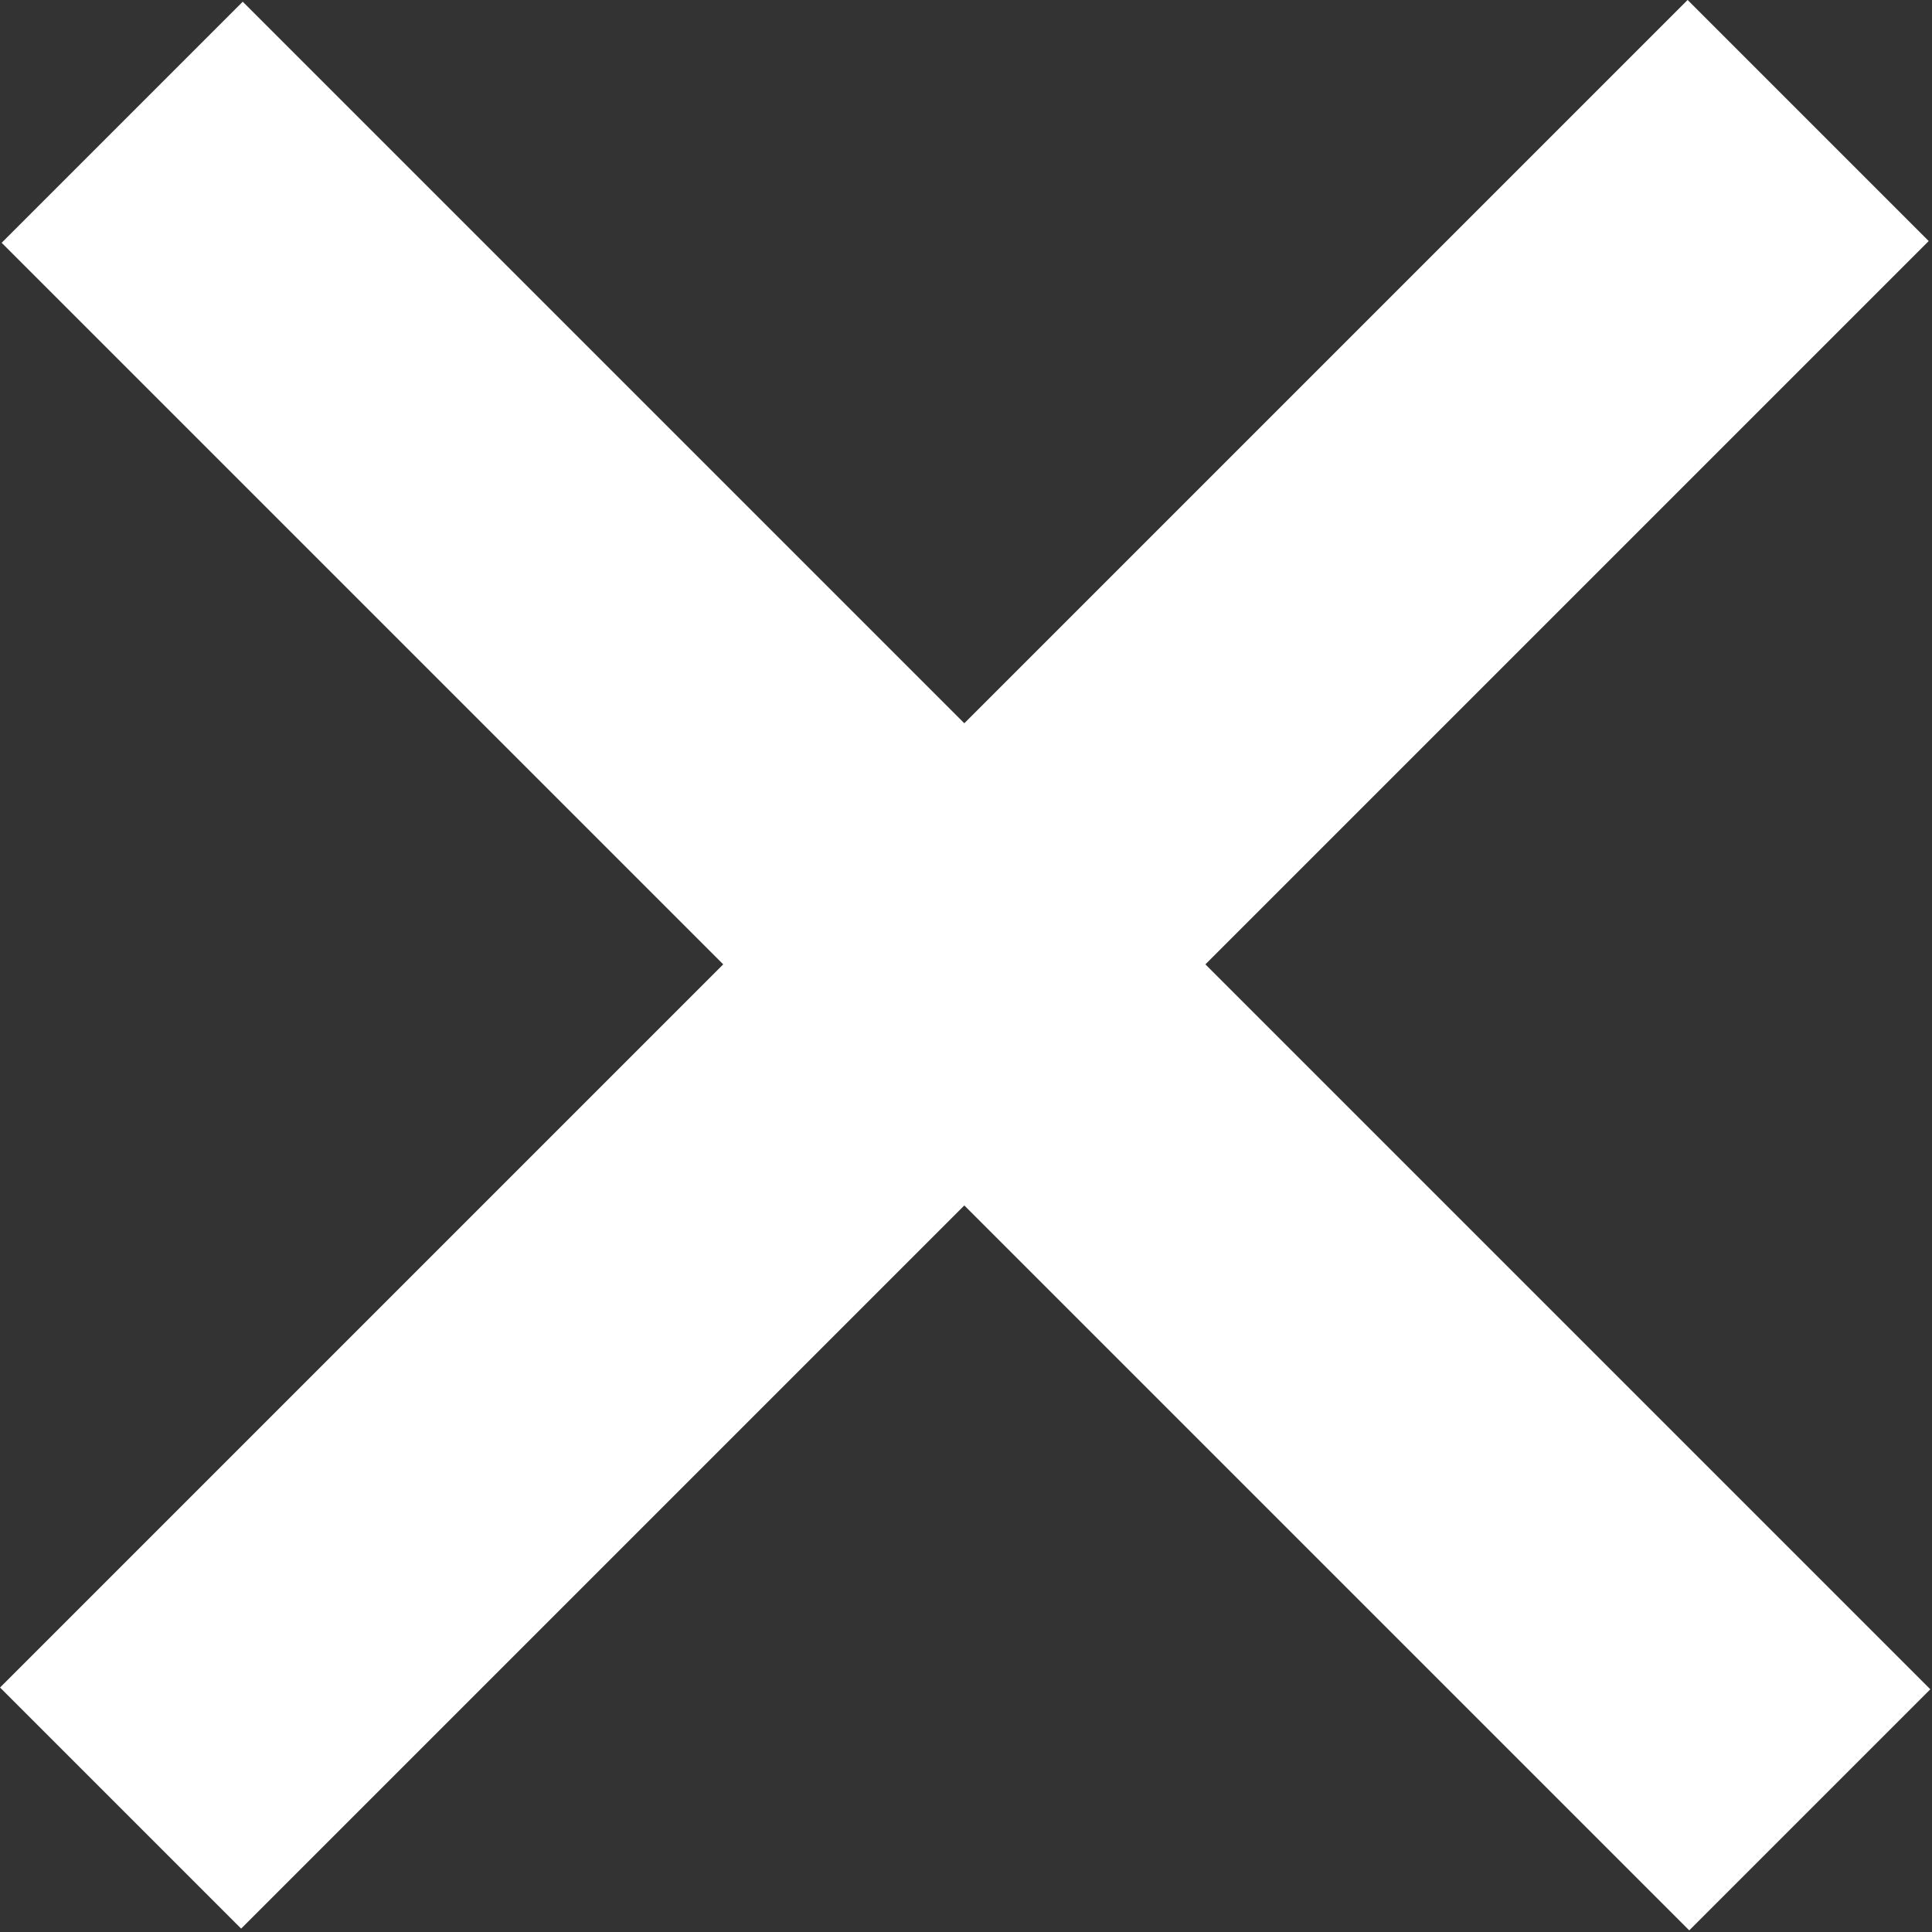 <?xml version="1.0" encoding="UTF-8"?>
<svg xmlns="http://www.w3.org/2000/svg" width="17" height="17" viewBox="0 0 17 17" fill="none">
  <rect x="0" y="0" width="17" height="17" fill="#333333" stroke="none"/>
  <rect x="2.136" y="0.015" width="21" height="3" transform="rotate(45 2.136 0.015)" fill="white"></rect>
  <rect x="16.971" y="2.121" width="21" height="3" transform="rotate(135 16.971 2.121)" fill="white"></rect>
</svg>
